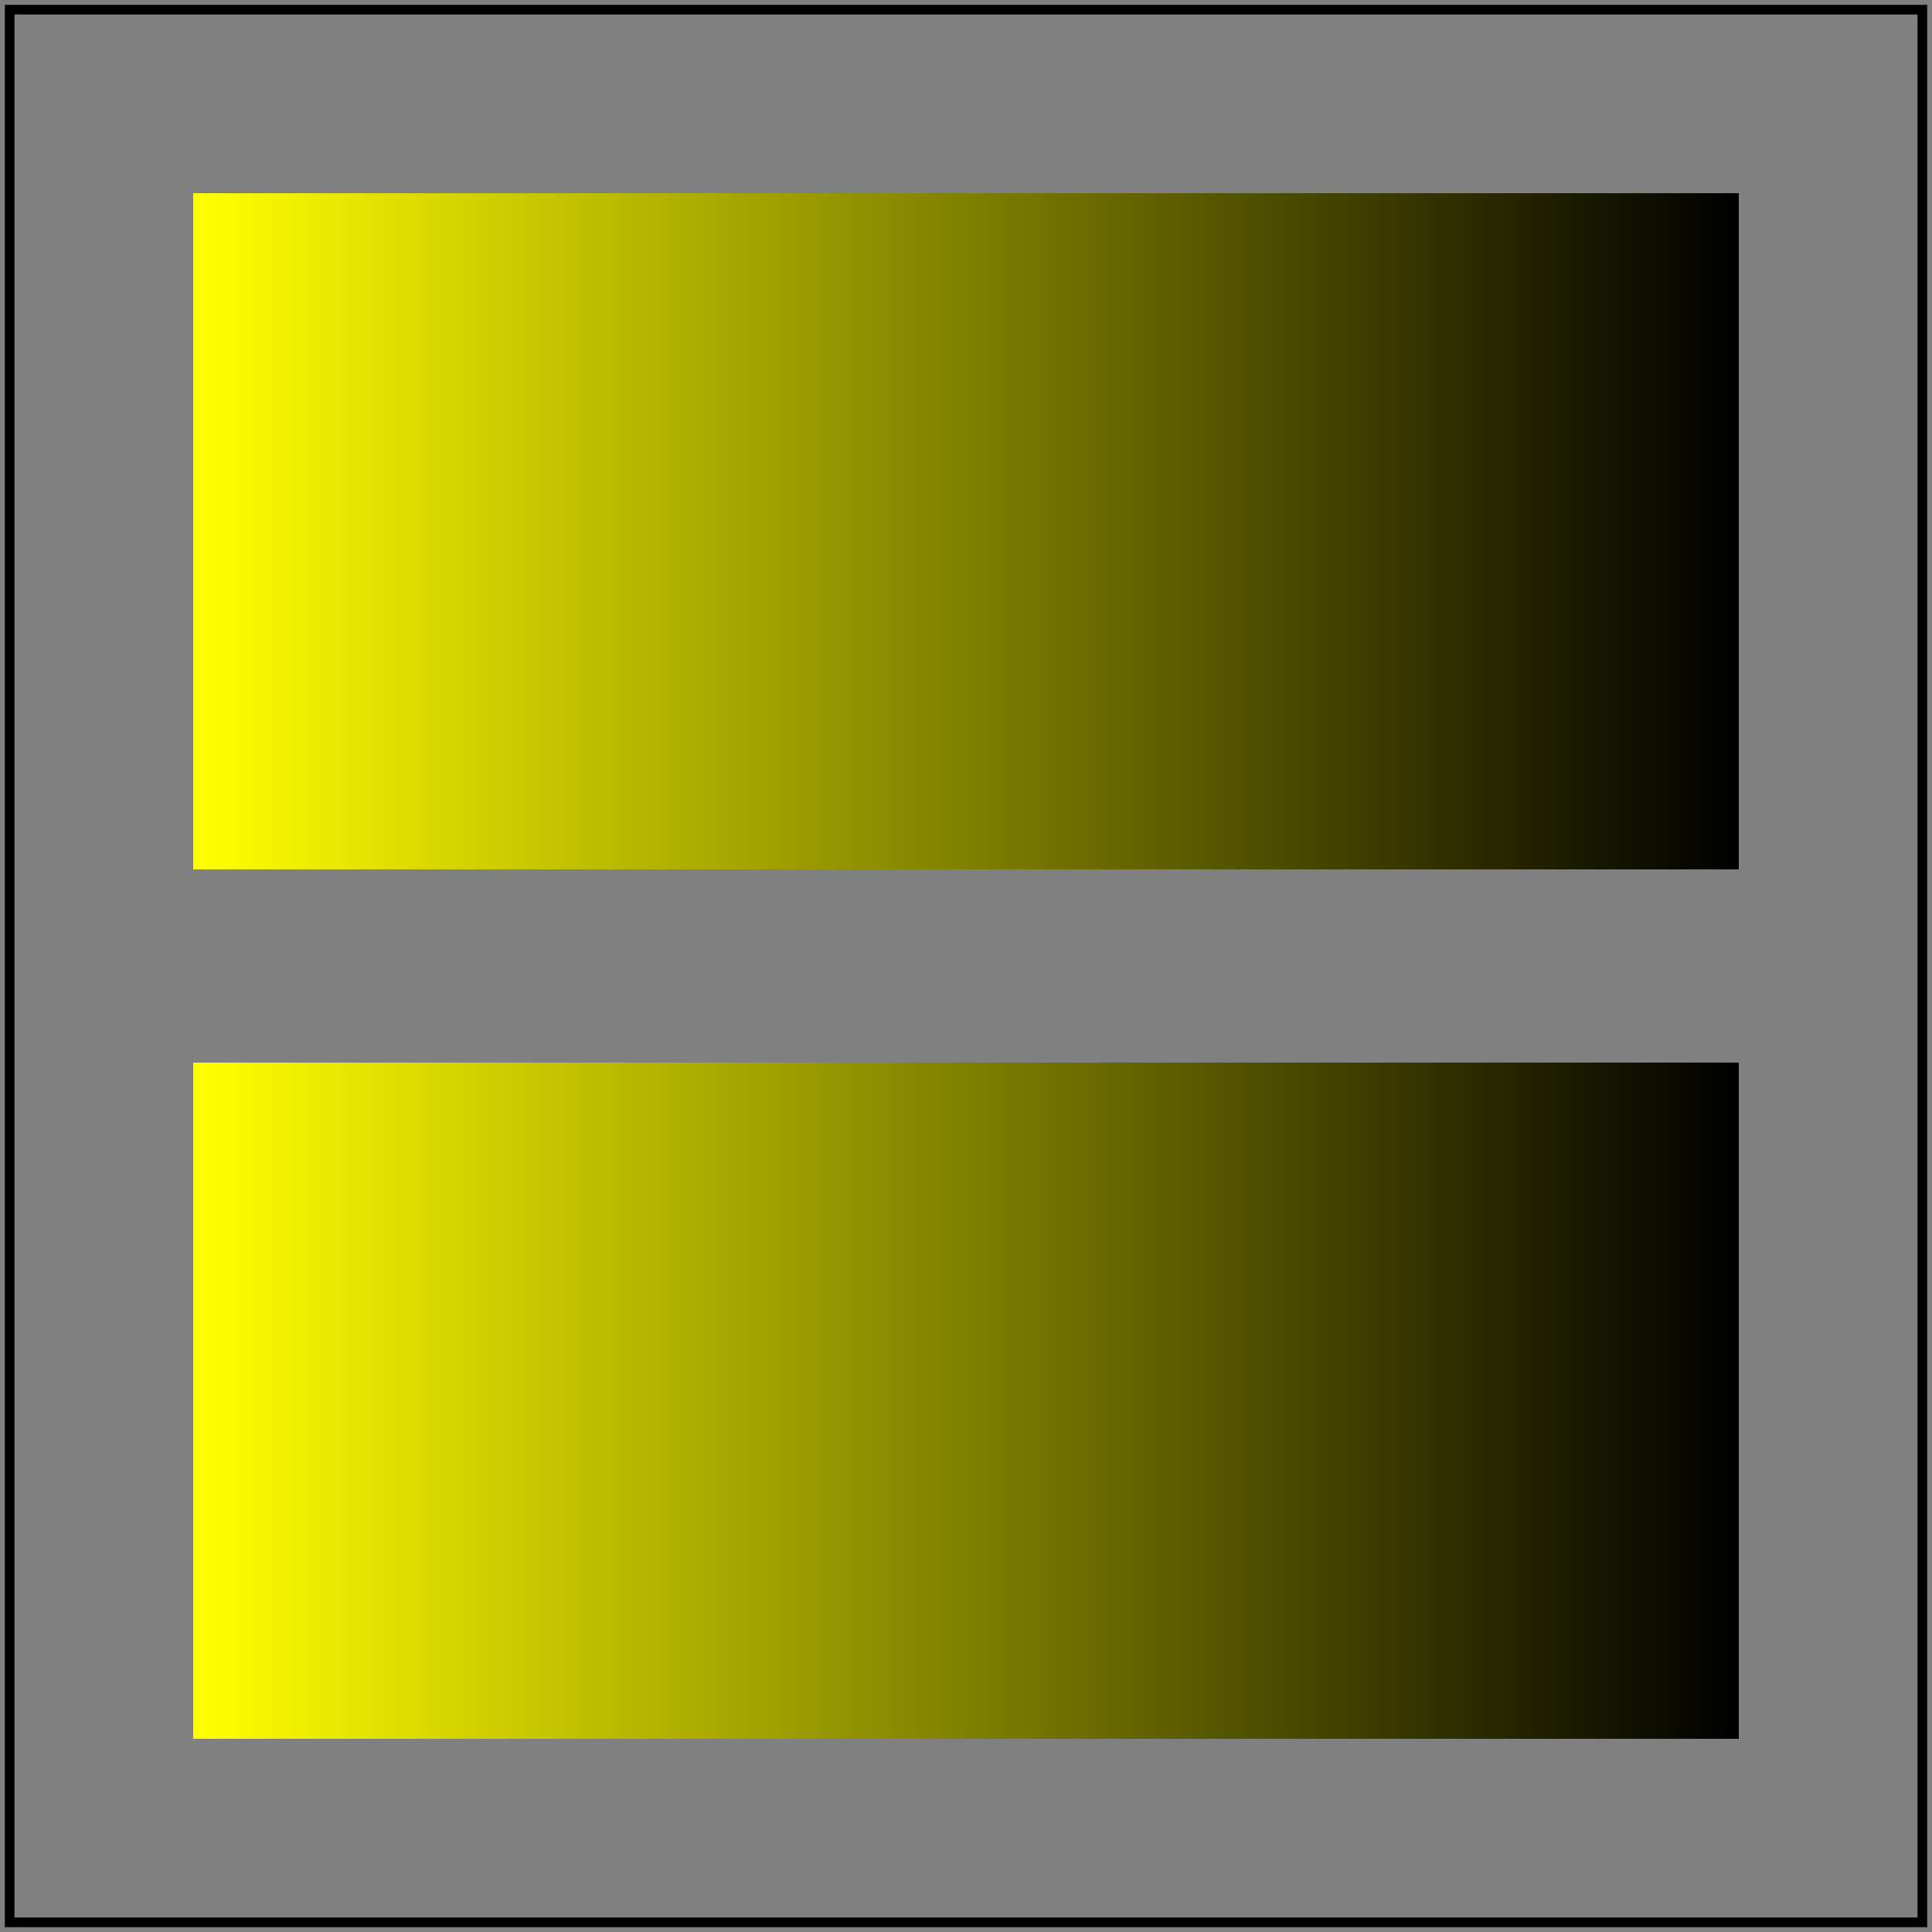 <svg id="svg1" viewBox="0 0 200 200" xmlns="http://www.w3.org/2000/svg">
    <rect x="0" y="0" width="200" height="200" fill="#808080" stroke="none"/>
    <title>`stop-color` with `currentColor` (4)</title>

    <linearGradient id="lg-ref" x1="0" y1="0" x2="1" y2="0"
                    gradientUnits="objectBoundingBox" spreadMethod="pad">
        <stop offset="0" stop-color="yellow"/>
        <stop offset="1" stop-color="black"/>
    </linearGradient>

    <linearGradient id="lg-test">
        <stop offset="0" stop-color="yellow"/>
        <stop offset="1" stop-color="currentColor"/>
    </linearGradient>

    <rect id="rect1" x="20" y="20" width="160" height="70" fill="url(#lg-ref)"/>
    <rect id="rect2" x="20" y="110" width="160" height="70" fill="url(#lg-test)"/>

    <!-- image frame -->
    <rect id="frame" x="1" y="1" width="198" height="198" fill="none" stroke="black"/>
</svg>
